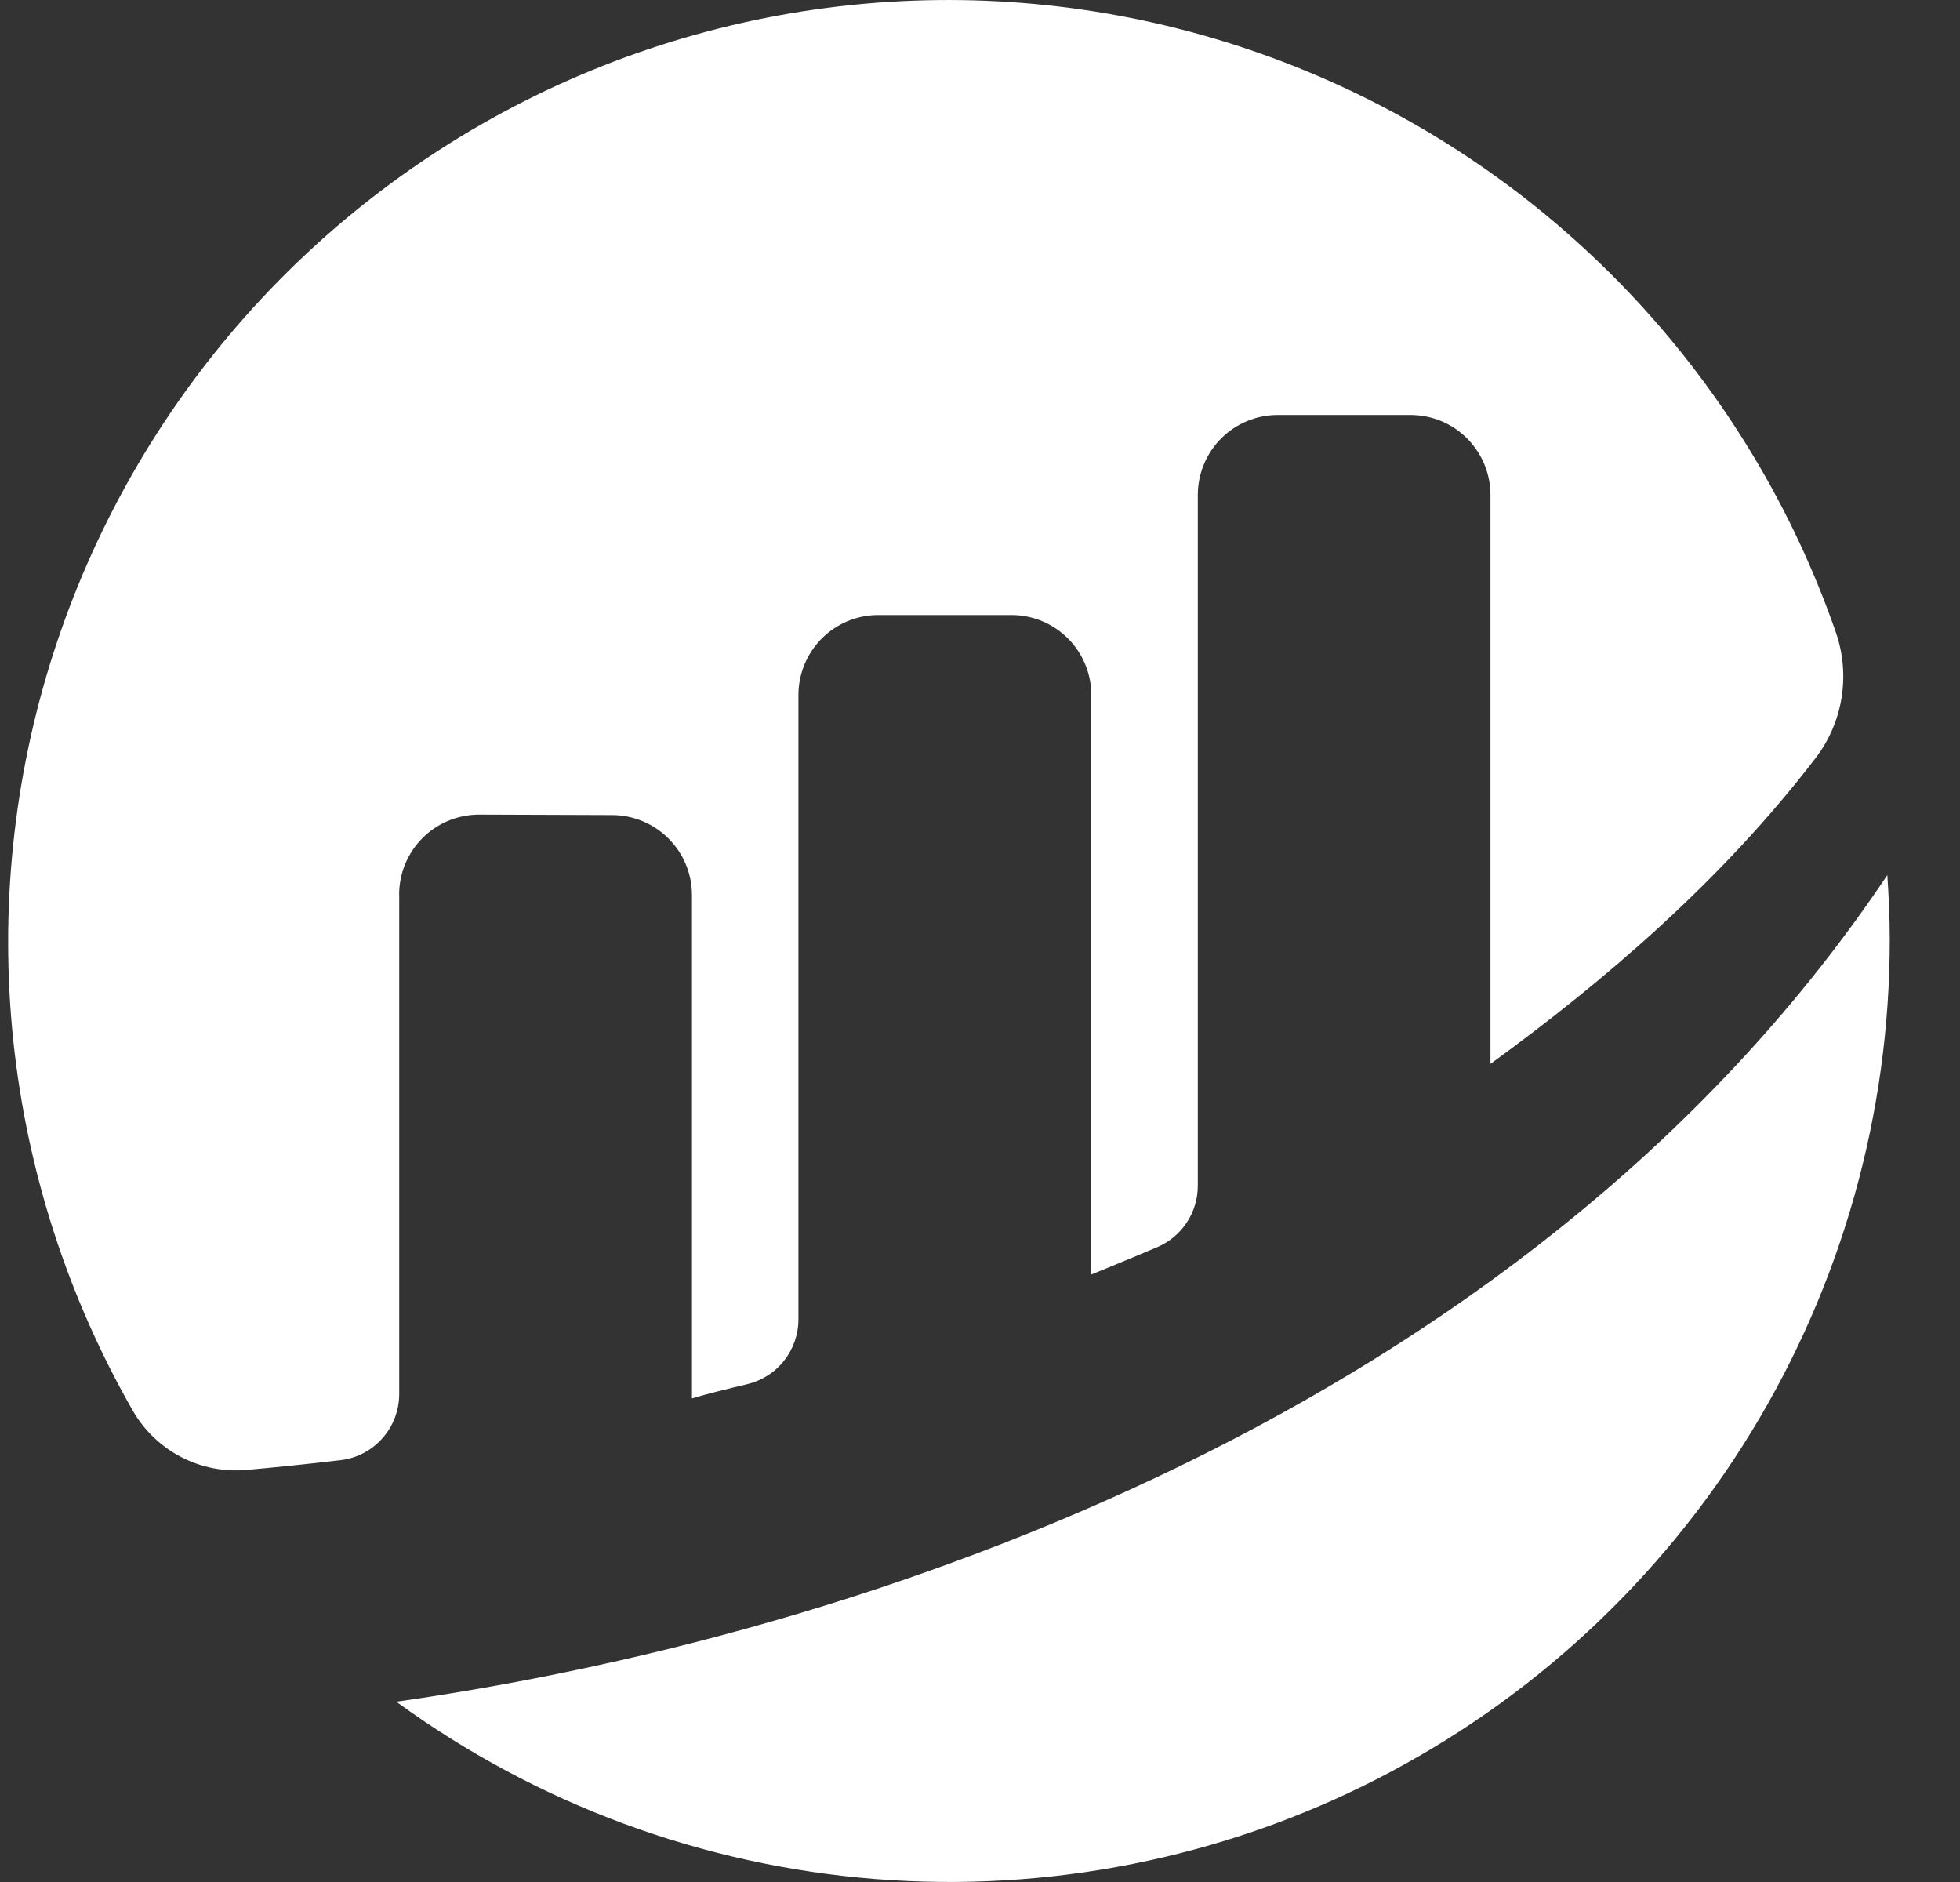 <svg width="25" height="24" viewBox="0 0 25 24" fill="none" xmlns="http://www.w3.org/2000/svg">
<rect x="0" y="0" width="25" height="24" fill="#333333" stroke="none"/>
<path d="M5.091 11.407C5.091 11.273 5.118 11.14 5.169 11.016C5.221 10.892 5.296 10.78 5.391 10.685C5.486 10.591 5.599 10.515 5.722 10.465C5.846 10.414 5.979 10.388 6.113 10.388L7.807 10.394C8.077 10.394 8.336 10.502 8.527 10.693C8.718 10.884 8.826 11.144 8.826 11.414V17.833C9.017 17.776 9.261 17.716 9.529 17.652C9.716 17.608 9.882 17.503 10 17.353C10.119 17.203 10.184 17.017 10.184 16.825V8.864C10.184 8.593 10.291 8.334 10.482 8.142C10.673 7.951 10.932 7.843 11.202 7.843H12.902C13.172 7.843 13.431 7.951 13.622 8.142C13.813 8.334 13.92 8.593 13.92 8.864V16.253C13.92 16.253 14.345 16.081 14.759 15.905C14.913 15.84 15.044 15.731 15.136 15.592C15.229 15.453 15.278 15.289 15.278 15.122V6.313C15.278 6.042 15.385 5.783 15.576 5.591C15.767 5.4 16.026 5.292 16.296 5.292H17.994C18.264 5.293 18.523 5.4 18.713 5.591C18.904 5.783 19.011 6.042 19.011 6.313V13.567C20.483 12.498 21.974 11.213 23.158 9.667C23.33 9.443 23.443 9.18 23.489 8.901C23.534 8.622 23.51 8.336 23.418 8.068C22.87 6.489 22 5.042 20.861 3.819C19.723 2.596 18.343 1.625 16.808 0.968C15.274 0.31 13.62 -0.019 11.951 0.001C10.282 0.021 8.636 0.389 7.118 1.083C5.6 1.777 4.243 2.781 3.134 4.03C2.025 5.28 1.189 6.747 0.678 8.339C0.168 9.931 -0.005 11.612 0.17 13.275C0.346 14.937 0.866 16.545 1.697 17.995C1.842 18.245 2.055 18.448 2.311 18.581C2.567 18.714 2.856 18.771 3.143 18.745C3.465 18.717 3.864 18.677 4.34 18.621C4.547 18.598 4.738 18.499 4.876 18.343C5.015 18.188 5.092 17.986 5.092 17.778V11.407" fill="white"/>
<path d="M5.055 21.701C6.844 23.005 8.959 23.788 11.165 23.962C13.37 24.137 15.582 23.698 17.553 22.692C19.525 21.686 21.18 20.153 22.337 18.262C23.493 16.372 24.105 14.198 24.104 11.982C24.104 11.704 24.091 11.431 24.073 11.159C19.691 17.707 11.599 20.769 5.055 21.701" fill="white"/>
</svg>

